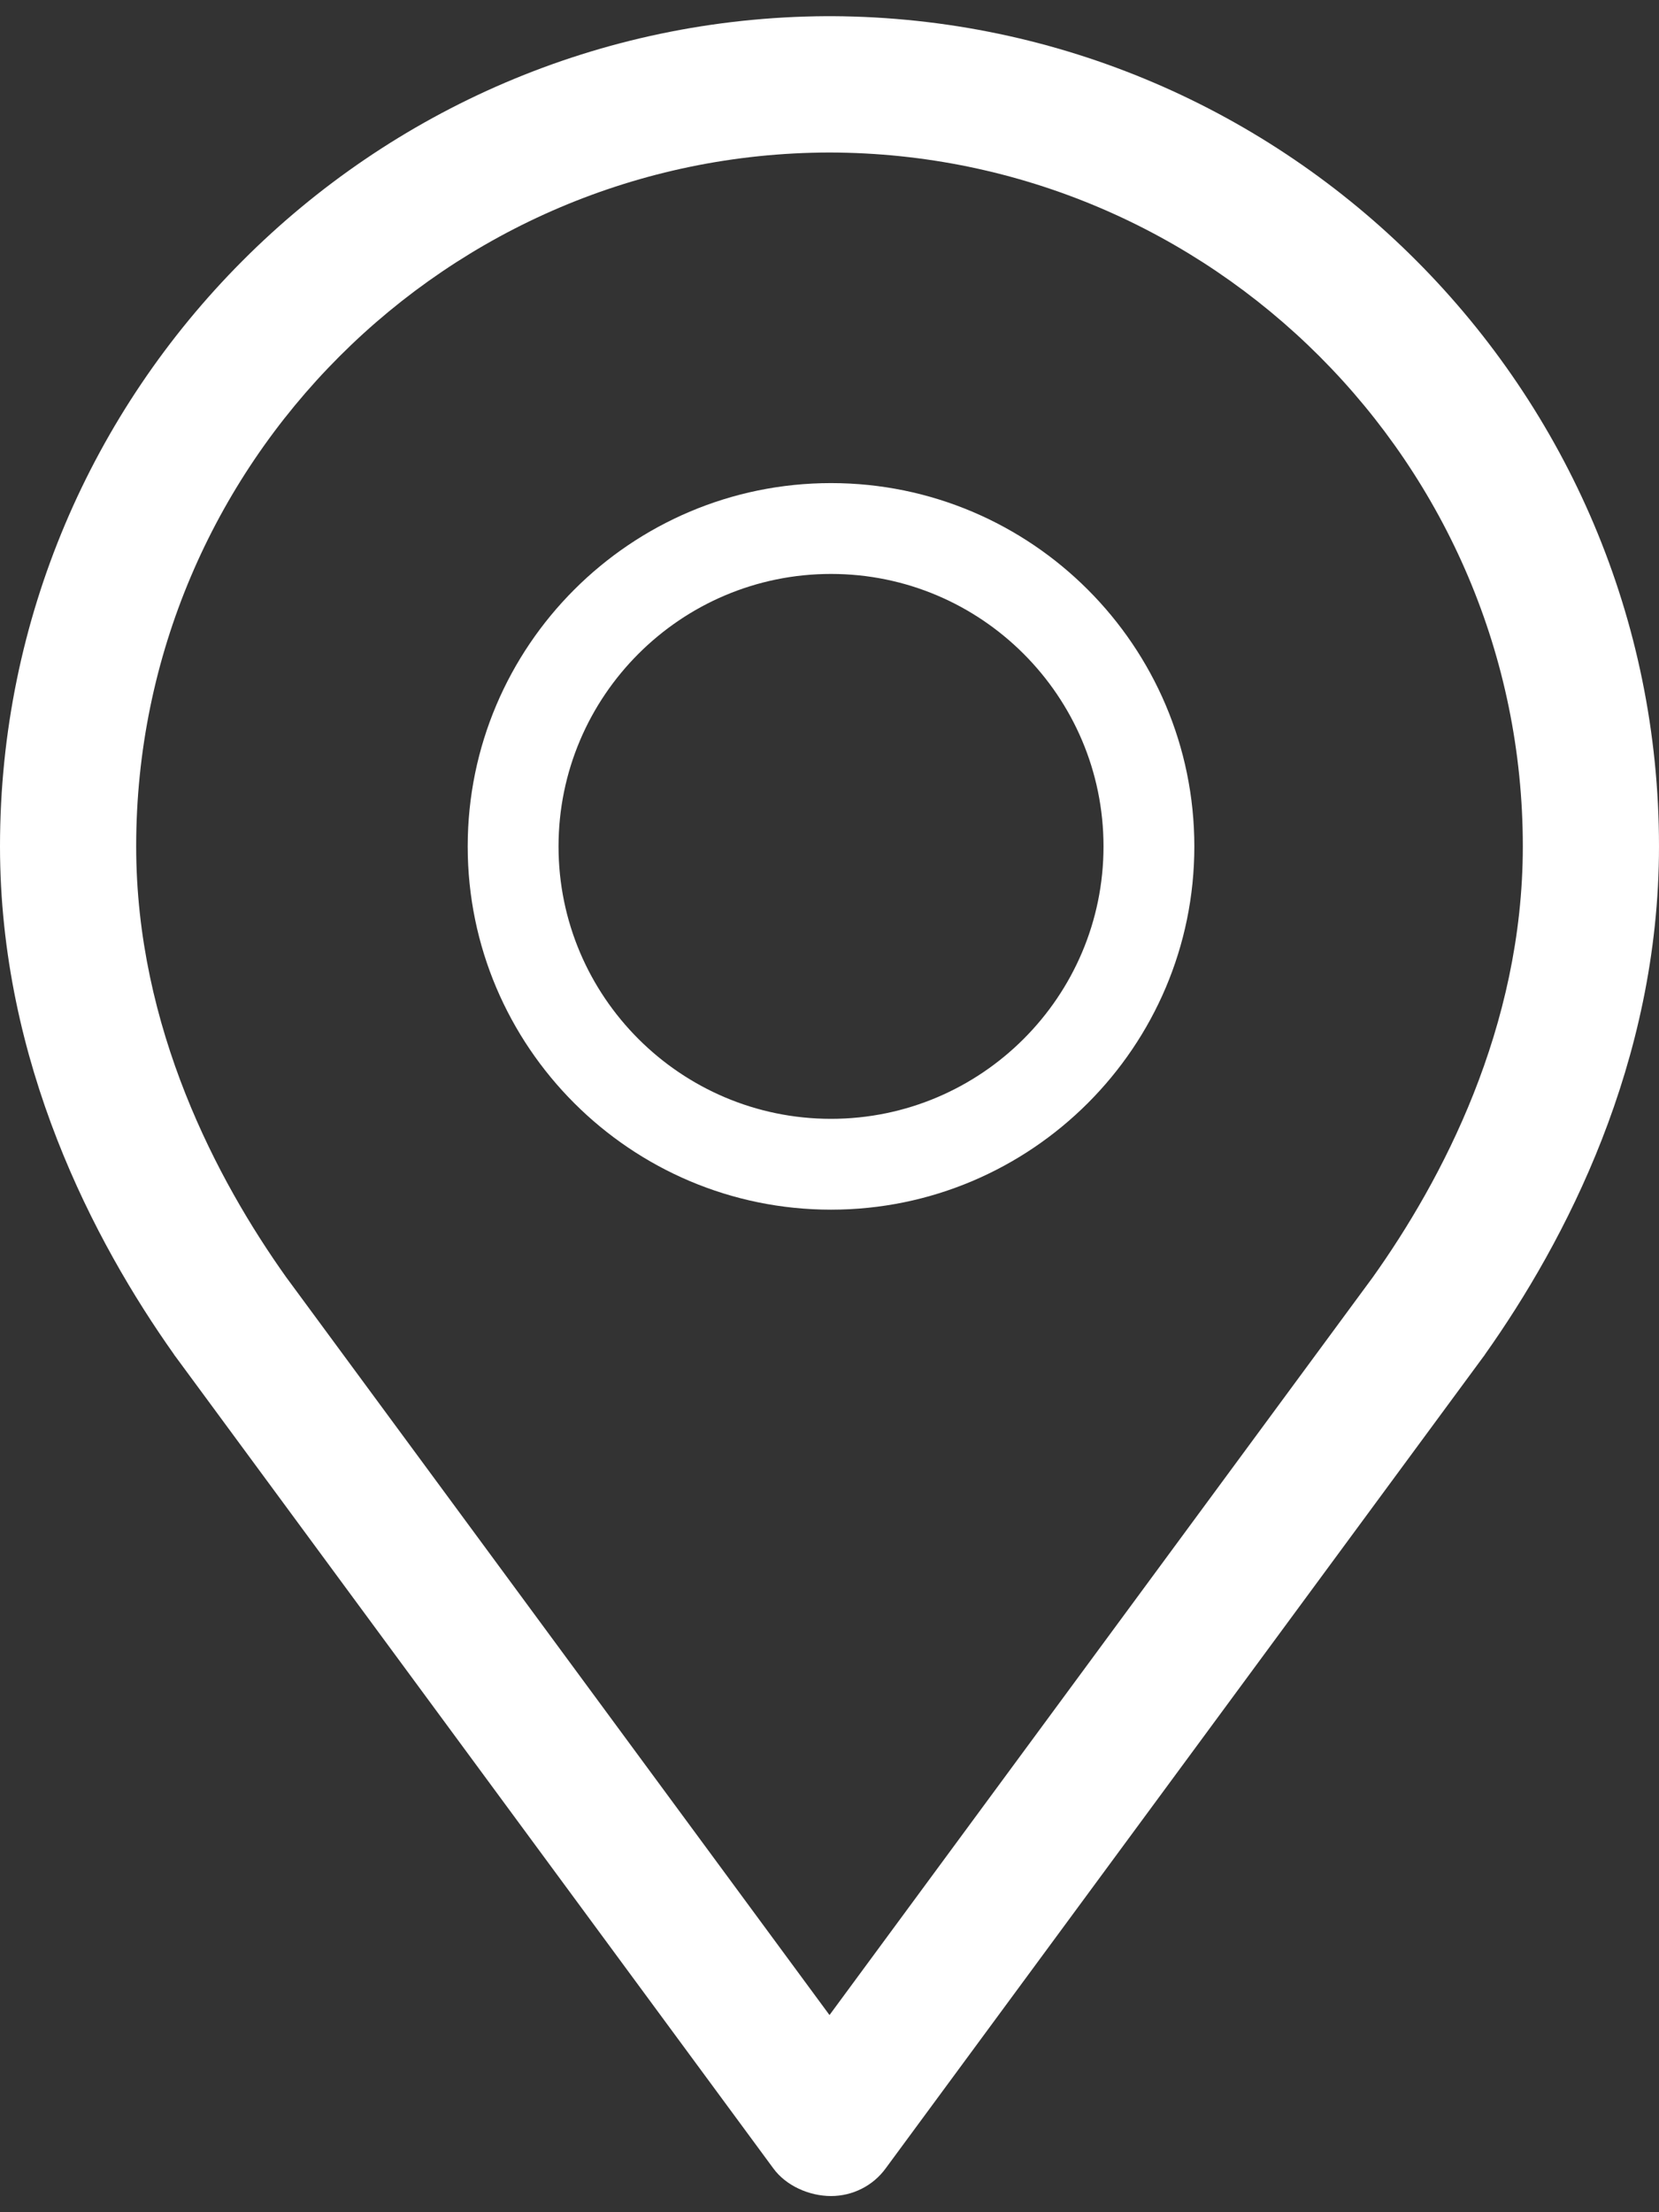 <svg width="12" height="16" viewBox="0 0 12 16" fill="none" xmlns="http://www.w3.org/2000/svg">
<rect x="0" y="0" width="12" height="16" fill="#333333" stroke="none"/>
<path d="M6.011 3.494C4.562 3.494 3.383 4.673 3.383 6.122C3.383 7.57 4.562 8.749 6.011 8.749C7.46 8.749 8.639 7.57 8.639 6.122C8.639 4.673 7.46 3.494 6.011 3.494ZM6.011 8.092C4.924 8.092 4.04 7.208 4.04 6.122C4.04 5.035 4.924 4.151 6.011 4.151C7.098 4.151 7.982 5.035 7.982 6.122C7.982 7.208 7.098 8.092 6.011 8.092Z" fill="white"/>
<path d="M6.02 0.117C6.013 0.117 6.007 0.117 6 0.117C5.992 0.117 5.987 0.117 5.98 0.117C2.68 0.134 0 2.821 0 6.121C0 7.688 0.682 8.982 1.258 9.795C1.261 9.801 1.265 9.806 1.27 9.812L5.593 15.682C5.685 15.809 5.854 15.883 6.011 15.883C6.167 15.883 6.315 15.809 6.407 15.682L10.73 9.812C10.735 9.806 10.739 9.801 10.742 9.795C11.318 8.982 12 7.688 12 6.121C12 2.821 9.32 0.134 6.02 0.117ZM9.931 9.236C9.931 9.236 9.931 9.236 9.931 9.236L6 14.574L2.069 9.236C2.069 9.236 2.069 9.236 2.069 9.236C1.574 8.54 0.985 7.436 0.985 6.121C0.985 3.358 3.234 1.108 6 1.103C8.766 1.108 11.015 3.358 11.015 6.121C11.015 7.436 10.426 8.54 9.931 9.236Z" fill="white"/>
</svg>

